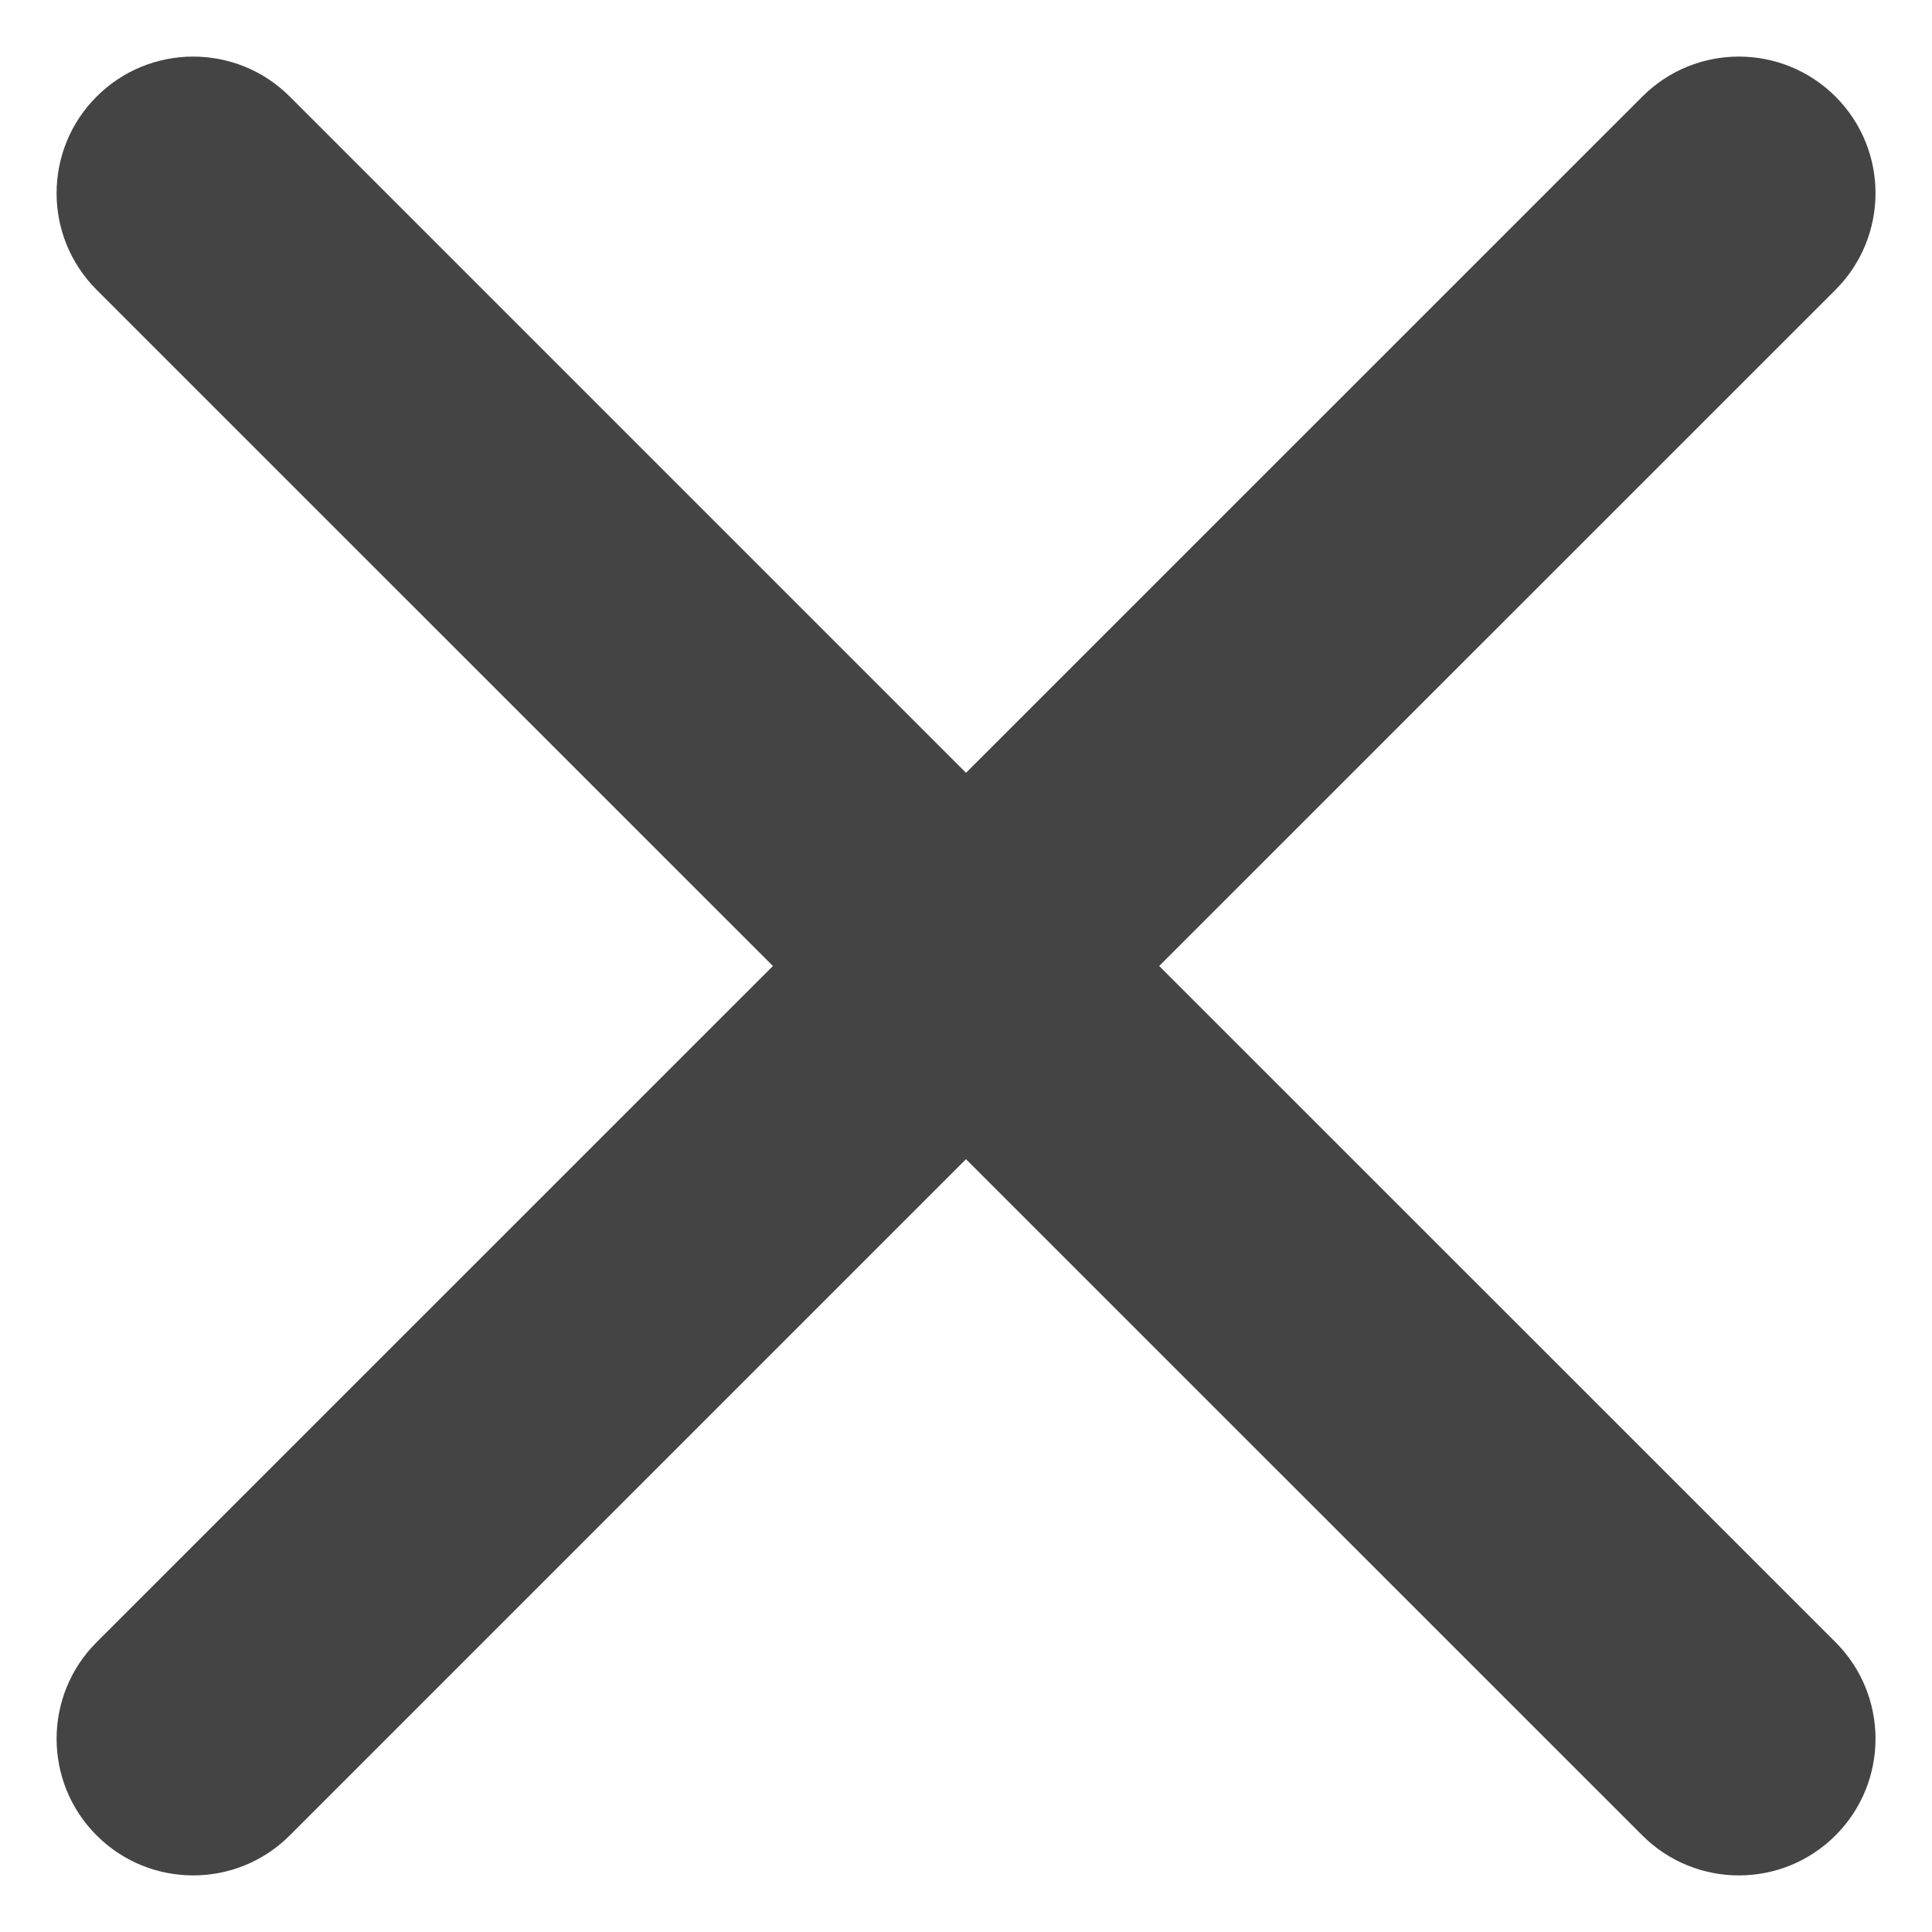 <svg width="18" height="18" viewBox="0 0 18 18" fill="none" xmlns="http://www.w3.org/2000/svg">
<path fill-rule="evenodd" clip-rule="evenodd" d="M7.201 9L0.9 2.7C0.403 2.203 0.403 1.397 0.9 0.9C1.397 0.403 2.203 0.403 2.7 0.9L9 7.2L15.301 0.9C15.798 0.403 16.604 0.403 17.101 0.9C17.598 1.397 17.598 2.203 17.101 2.7L10.8 9L17.101 15.3C17.598 15.797 17.598 16.603 17.101 17.1C16.604 17.597 15.798 17.597 15.301 17.1L9 10.8L2.7 17.1C2.203 17.597 1.397 17.597 0.9 17.1C0.403 16.603 0.403 15.797 0.9 15.3L7.201 9Z" fill="#444444"/>
</svg>
